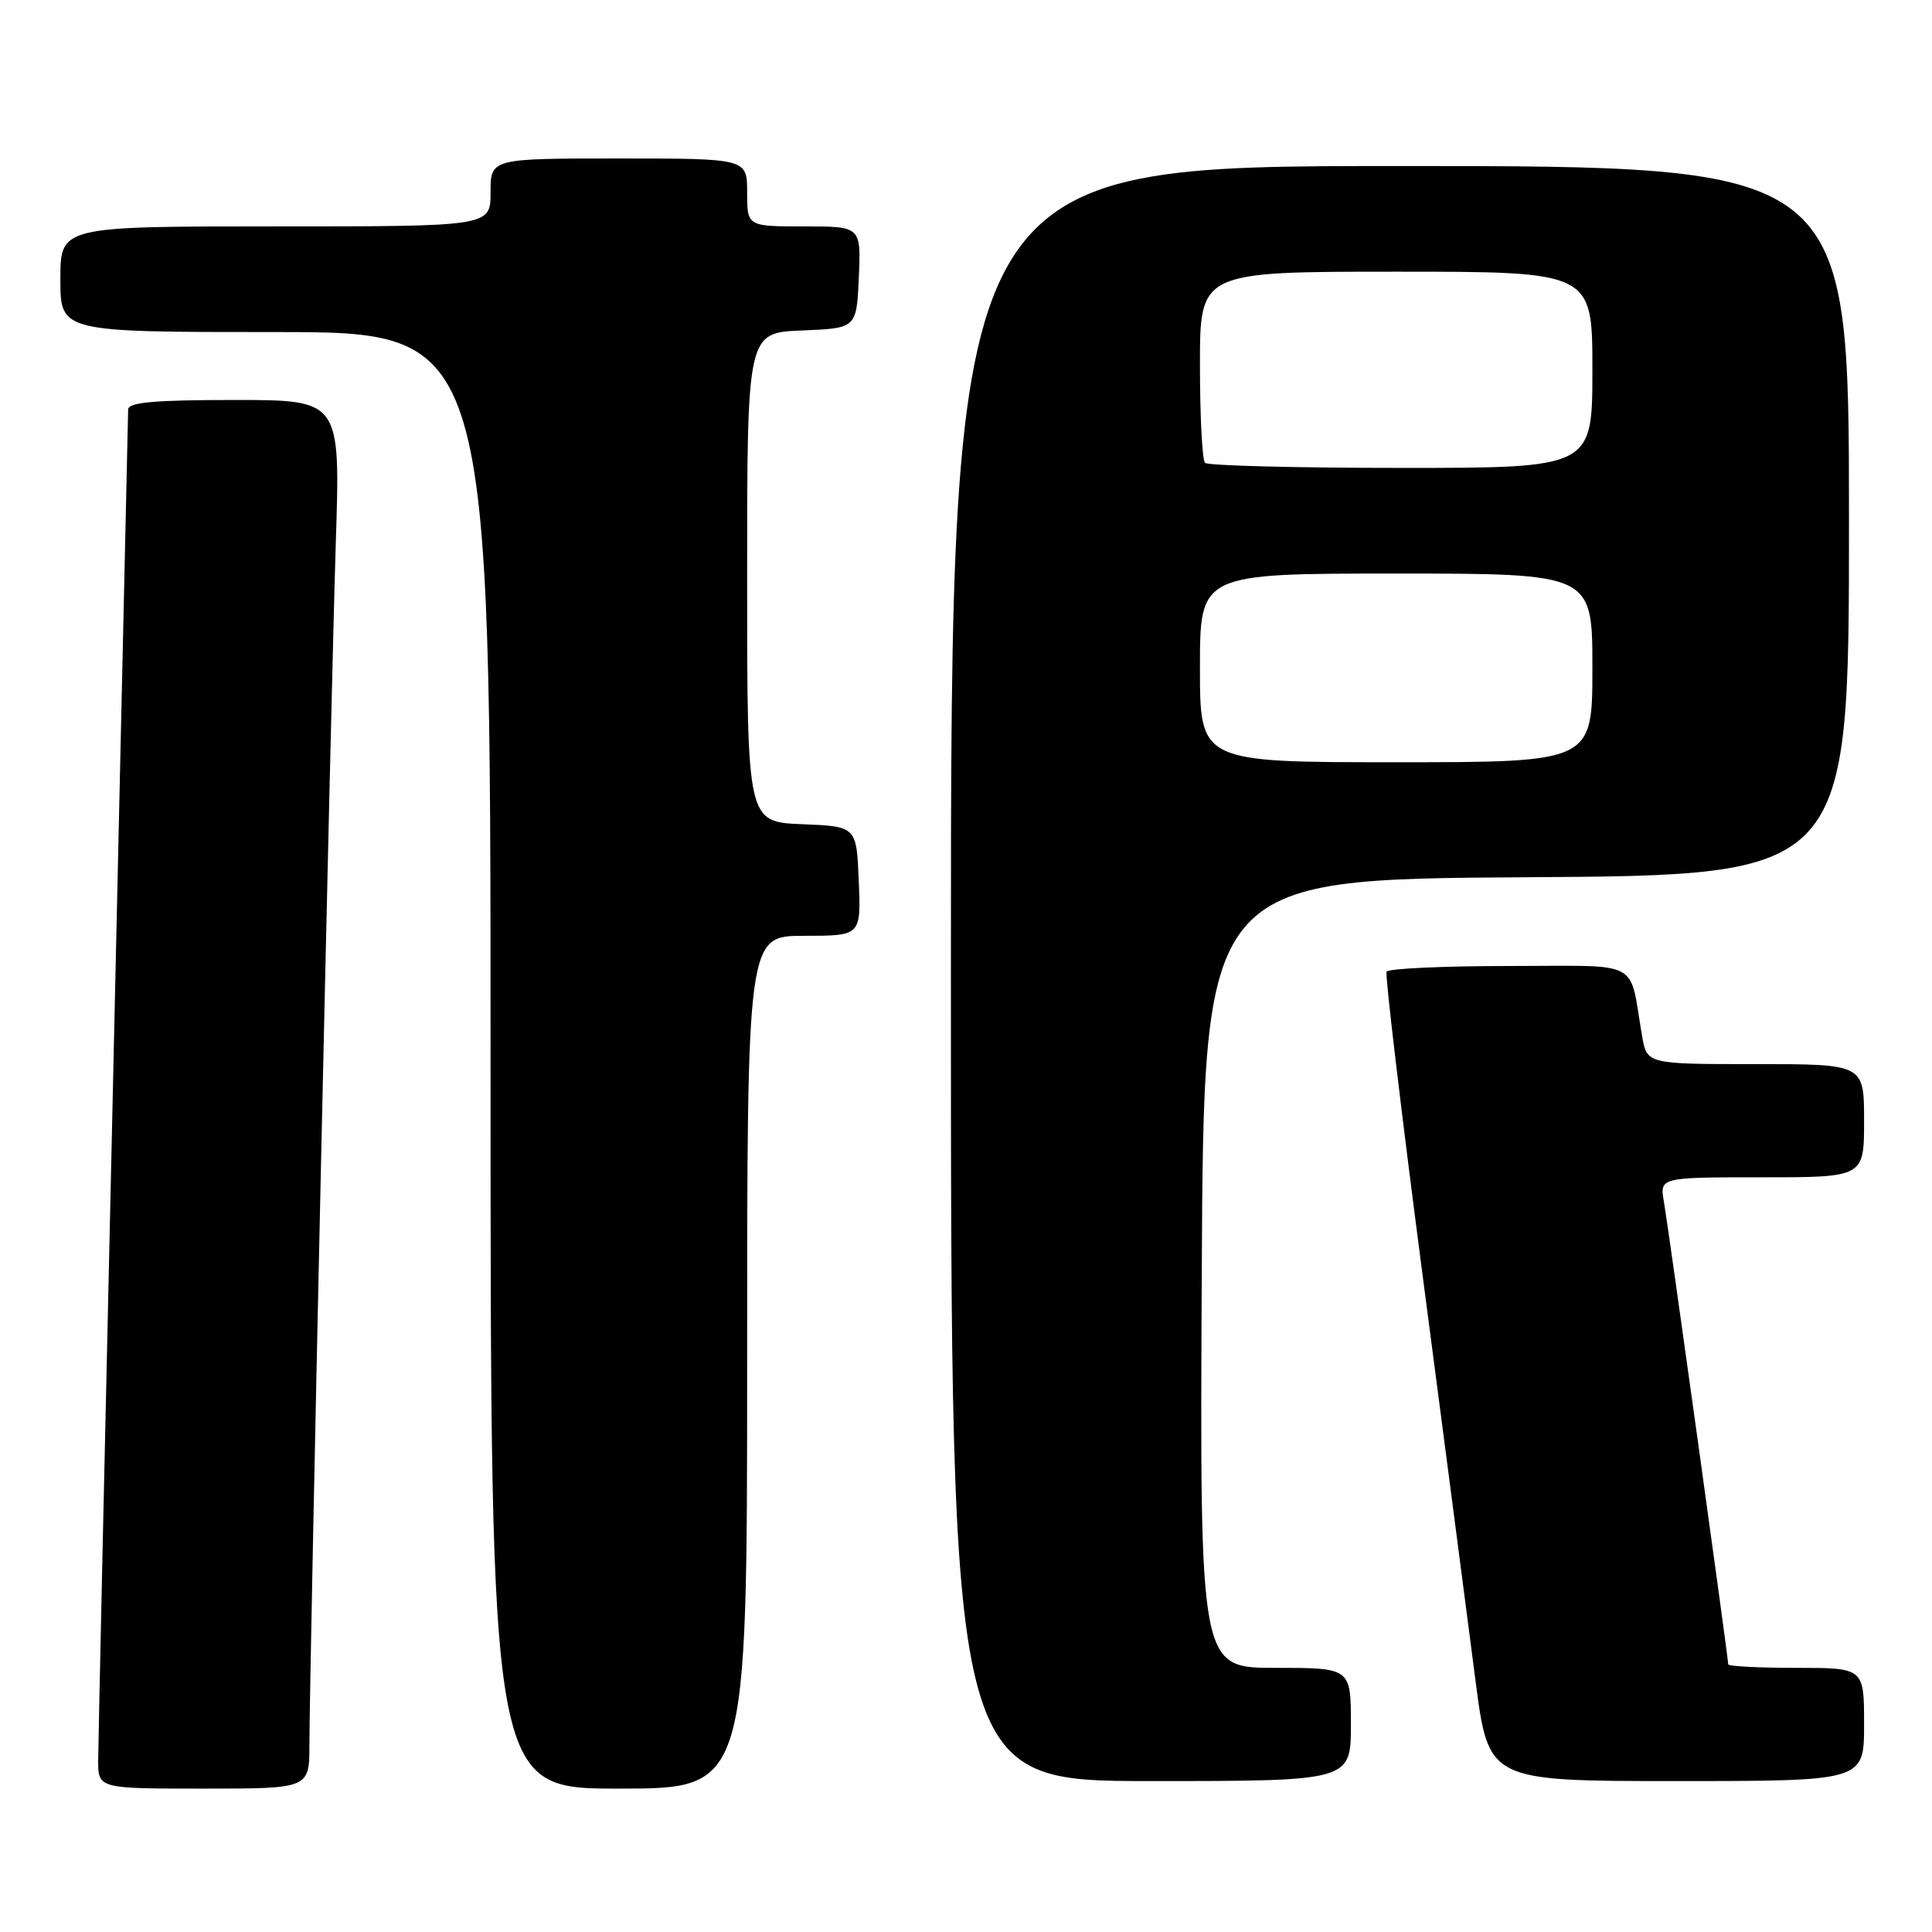 <?xml version="1.0" encoding="UTF-8" standalone="no"?>
<!DOCTYPE svg PUBLIC "-//W3C//DTD SVG 1.1//EN" "http://www.w3.org/Graphics/SVG/1.1/DTD/svg11.dtd" >
<svg xmlns="http://www.w3.org/2000/svg" xmlns:xlink="http://www.w3.org/1999/xlink" version="1.1" viewBox="0 0 256 256">
 <g >
 <path fill="currentColor"
d=" M 41.00 231.14 C 41.00 221.86 43.84 92.51 44.50 71.75 C 45.10 53.00 45.10 53.00 31.05 53.00 C 20.49 53.00 17.00 53.31 16.98 54.25 C 16.97 54.94 16.08 94.65 15.00 142.50 C 13.91 190.35 13.02 231.19 13.01 233.25 C 13.00 237.00 13.00 237.00 27.00 237.00 C 41.00 237.00 41.00 237.00 41.00 231.14 Z  M 99.00 180.50 C 99.00 124.00 99.00 124.00 106.54 124.00 C 114.09 124.00 114.09 124.00 113.79 116.75 C 113.50 109.50 113.50 109.50 106.25 109.21 C 99.00 108.91 99.00 108.91 99.00 76.50 C 99.00 44.09 99.00 44.09 106.25 43.79 C 113.50 43.50 113.50 43.50 113.80 36.75 C 114.09 30.00 114.09 30.00 106.55 30.00 C 99.00 30.00 99.00 30.00 99.00 25.50 C 99.00 21.00 99.00 21.00 82.00 21.00 C 65.00 21.00 65.00 21.00 65.00 25.50 C 65.00 30.00 65.00 30.00 36.50 30.00 C 8.00 30.00 8.00 30.00 8.00 37.00 C 8.00 44.00 8.00 44.00 36.50 44.00 C 65.00 44.00 65.00 44.00 65.00 140.50 C 65.00 237.00 65.00 237.00 82.00 237.00 C 99.00 237.00 99.00 237.00 99.00 180.50 Z  M 179.00 228.50 C 179.00 221.00 179.00 221.00 168.99 221.00 C 158.98 221.00 158.98 221.00 159.24 168.75 C 159.50 116.50 159.50 116.50 202.25 116.24 C 245.00 115.98 245.00 115.98 245.00 68.99 C 245.00 22.00 245.00 22.00 185.50 22.00 C 126.00 22.00 126.00 22.00 126.00 129.00 C 126.00 236.00 126.00 236.00 152.50 236.00 C 179.00 236.00 179.00 236.00 179.00 228.50 Z  M 247.00 228.50 C 247.00 221.00 247.00 221.00 238.00 221.00 C 233.05 221.00 229.00 220.79 229.00 220.54 C 229.00 219.68 221.05 162.51 220.48 159.25 C 219.91 156.00 219.91 156.00 233.45 156.00 C 247.00 156.00 247.00 156.00 247.00 148.50 C 247.00 141.00 247.00 141.00 232.61 141.00 C 218.22 141.00 218.22 141.00 217.58 137.25 C 215.80 126.95 217.81 128.00 199.98 128.00 C 191.26 128.00 183.94 128.34 183.73 128.75 C 183.51 129.16 185.69 147.50 188.57 169.50 C 191.45 191.50 194.58 215.46 195.52 222.75 C 197.24 236.00 197.24 236.00 222.12 236.00 C 247.00 236.00 247.00 236.00 247.00 228.50 Z  M 159.00 88.50 C 159.00 76.00 159.00 76.00 185.00 76.00 C 211.00 76.00 211.00 76.00 211.00 88.50 C 211.00 101.00 211.00 101.00 185.00 101.00 C 159.00 101.00 159.00 101.00 159.00 88.50 Z  M 159.67 61.33 C 159.30 60.97 159.00 55.12 159.00 48.33 C 159.00 36.00 159.00 36.00 185.00 36.00 C 211.00 36.00 211.00 36.00 211.00 49.00 C 211.00 62.00 211.00 62.00 185.67 62.00 C 171.73 62.00 160.03 61.70 159.67 61.33 Z "/>
</g>
</svg>